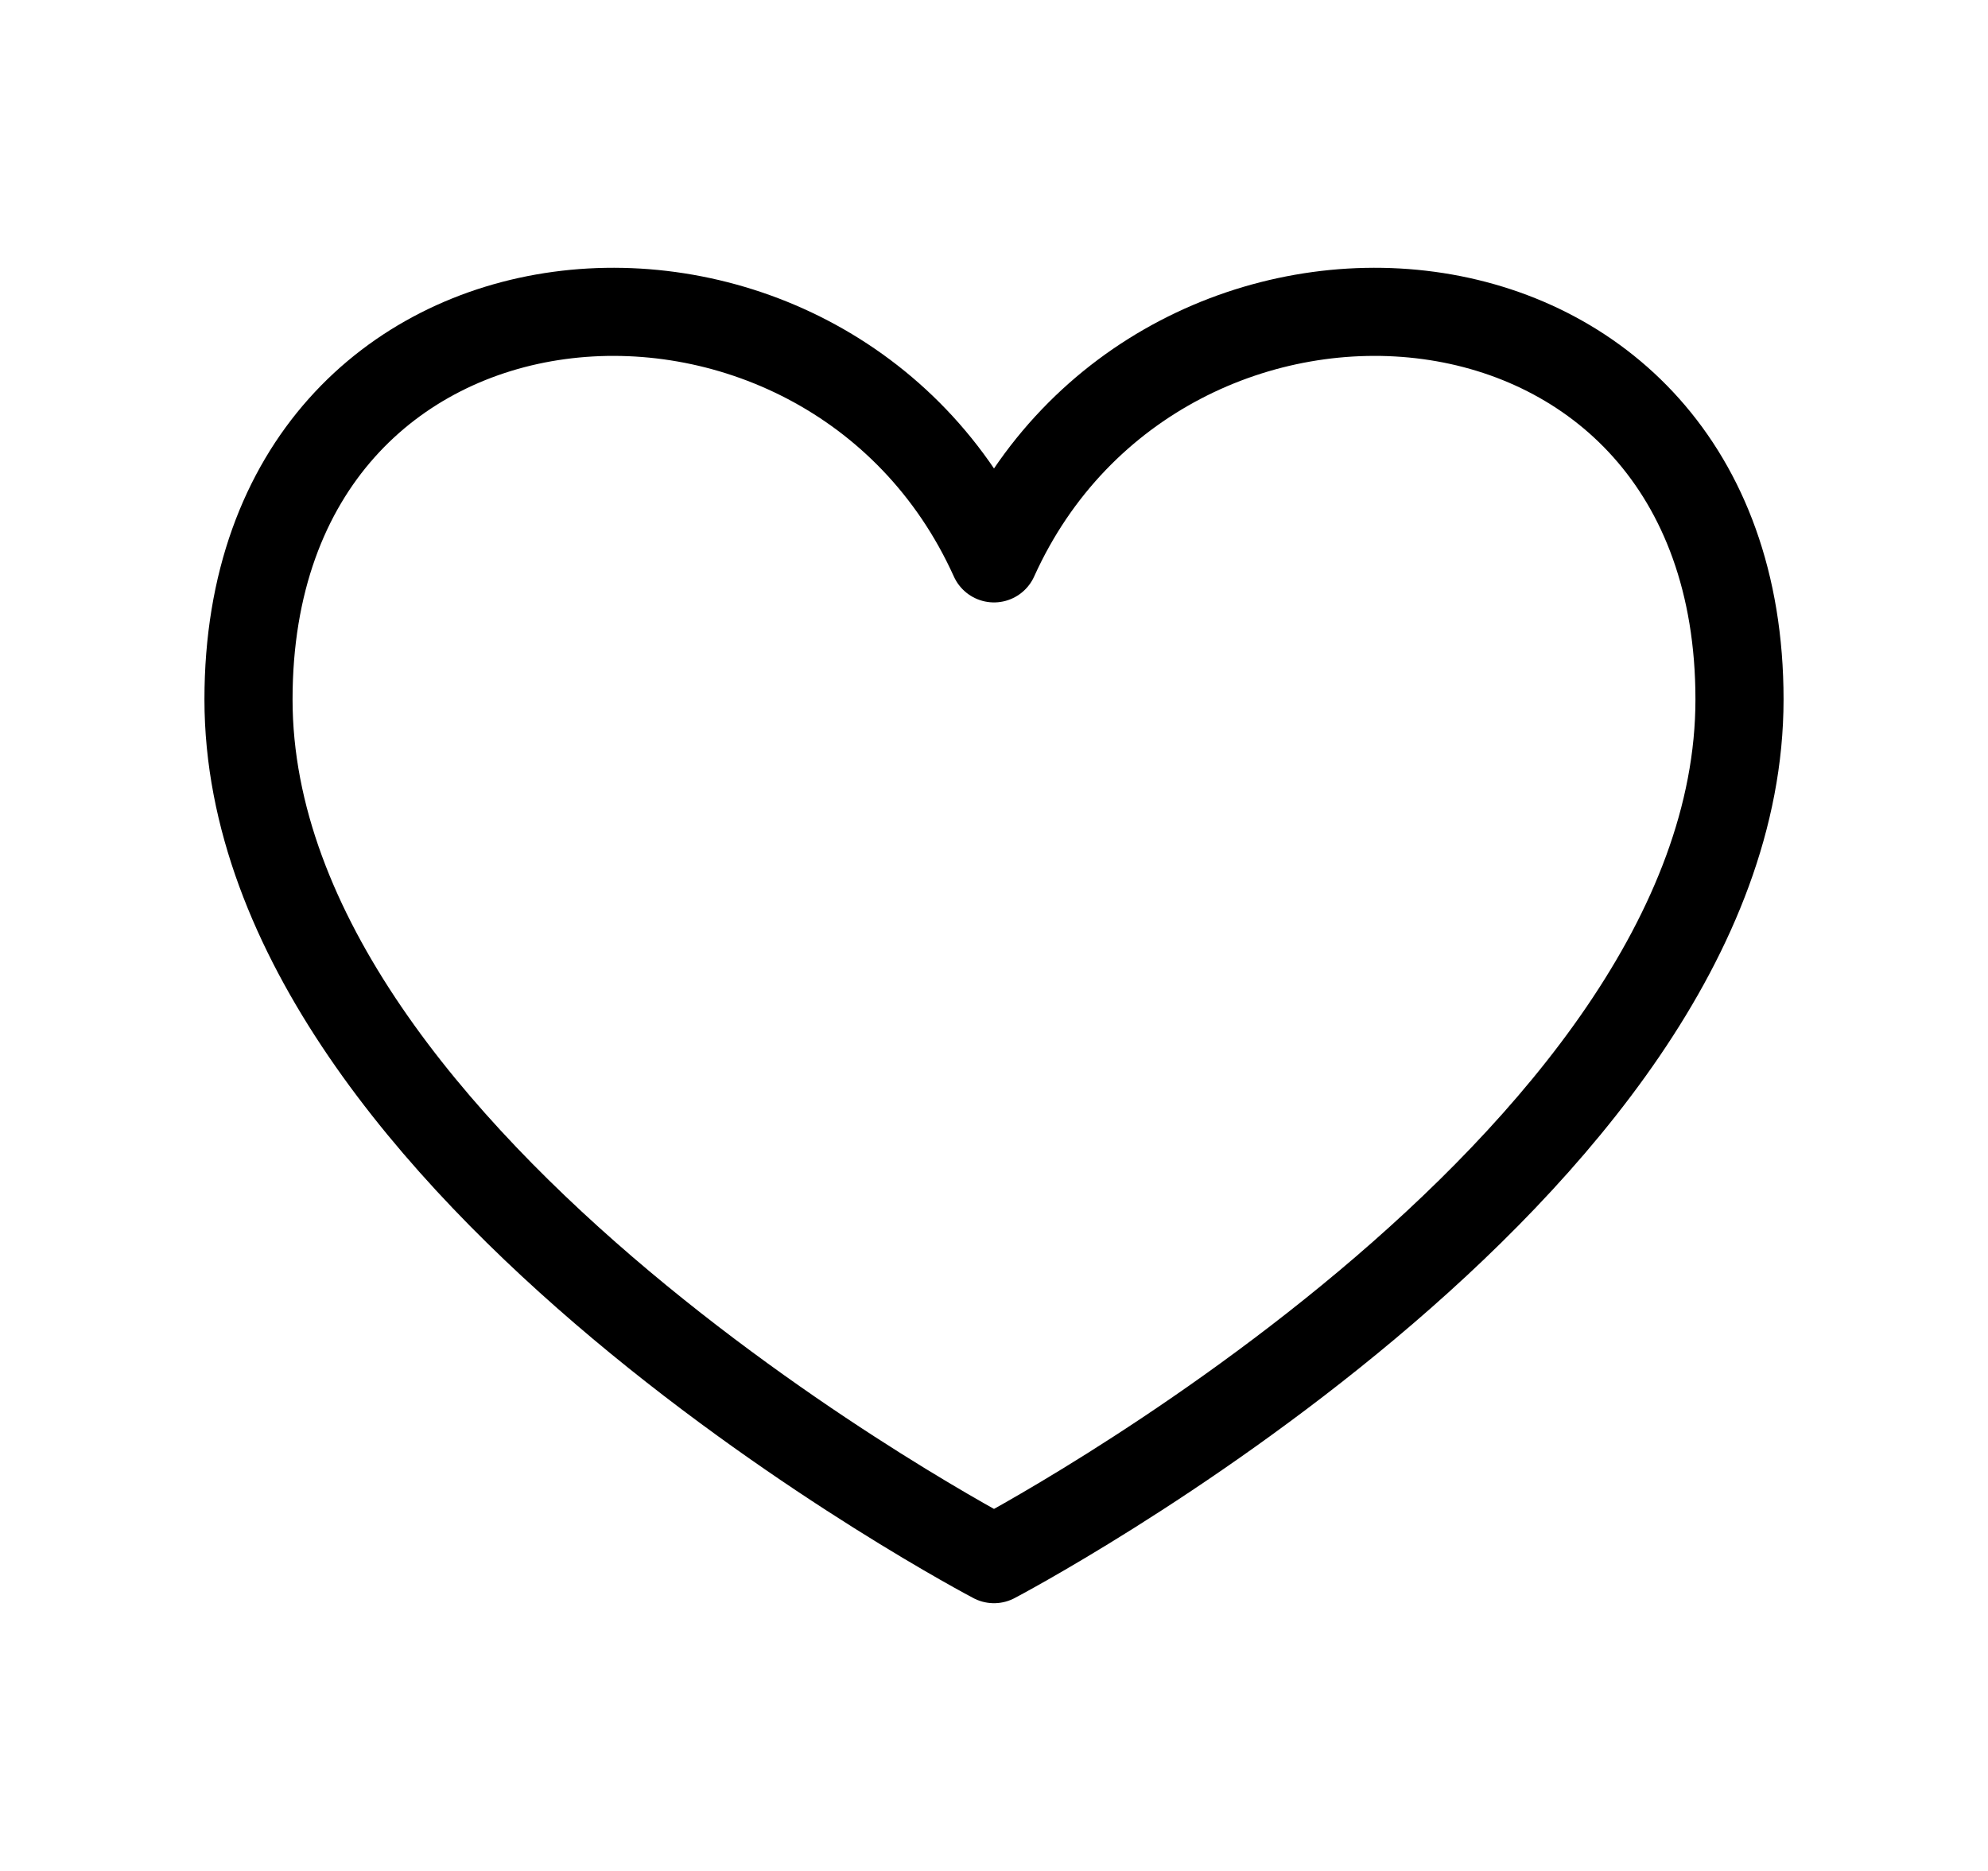 <svg width="34" height="32" viewBox="0 0 34 32" fill="none" xmlns="http://www.w3.org/2000/svg">
<path d="M17 26.667C17 26.667 4.25 19.983 4.25 11.963C4.25 3.943 14.167 3.275 17 9.55C19.834 3.275 29.75 3.943 29.75 11.963C29.75 19.983 17 26.667 17 26.667Z" stroke="black" stroke-width="1.507" stroke-linecap="round" stroke-linejoin="round"/>
</svg>
